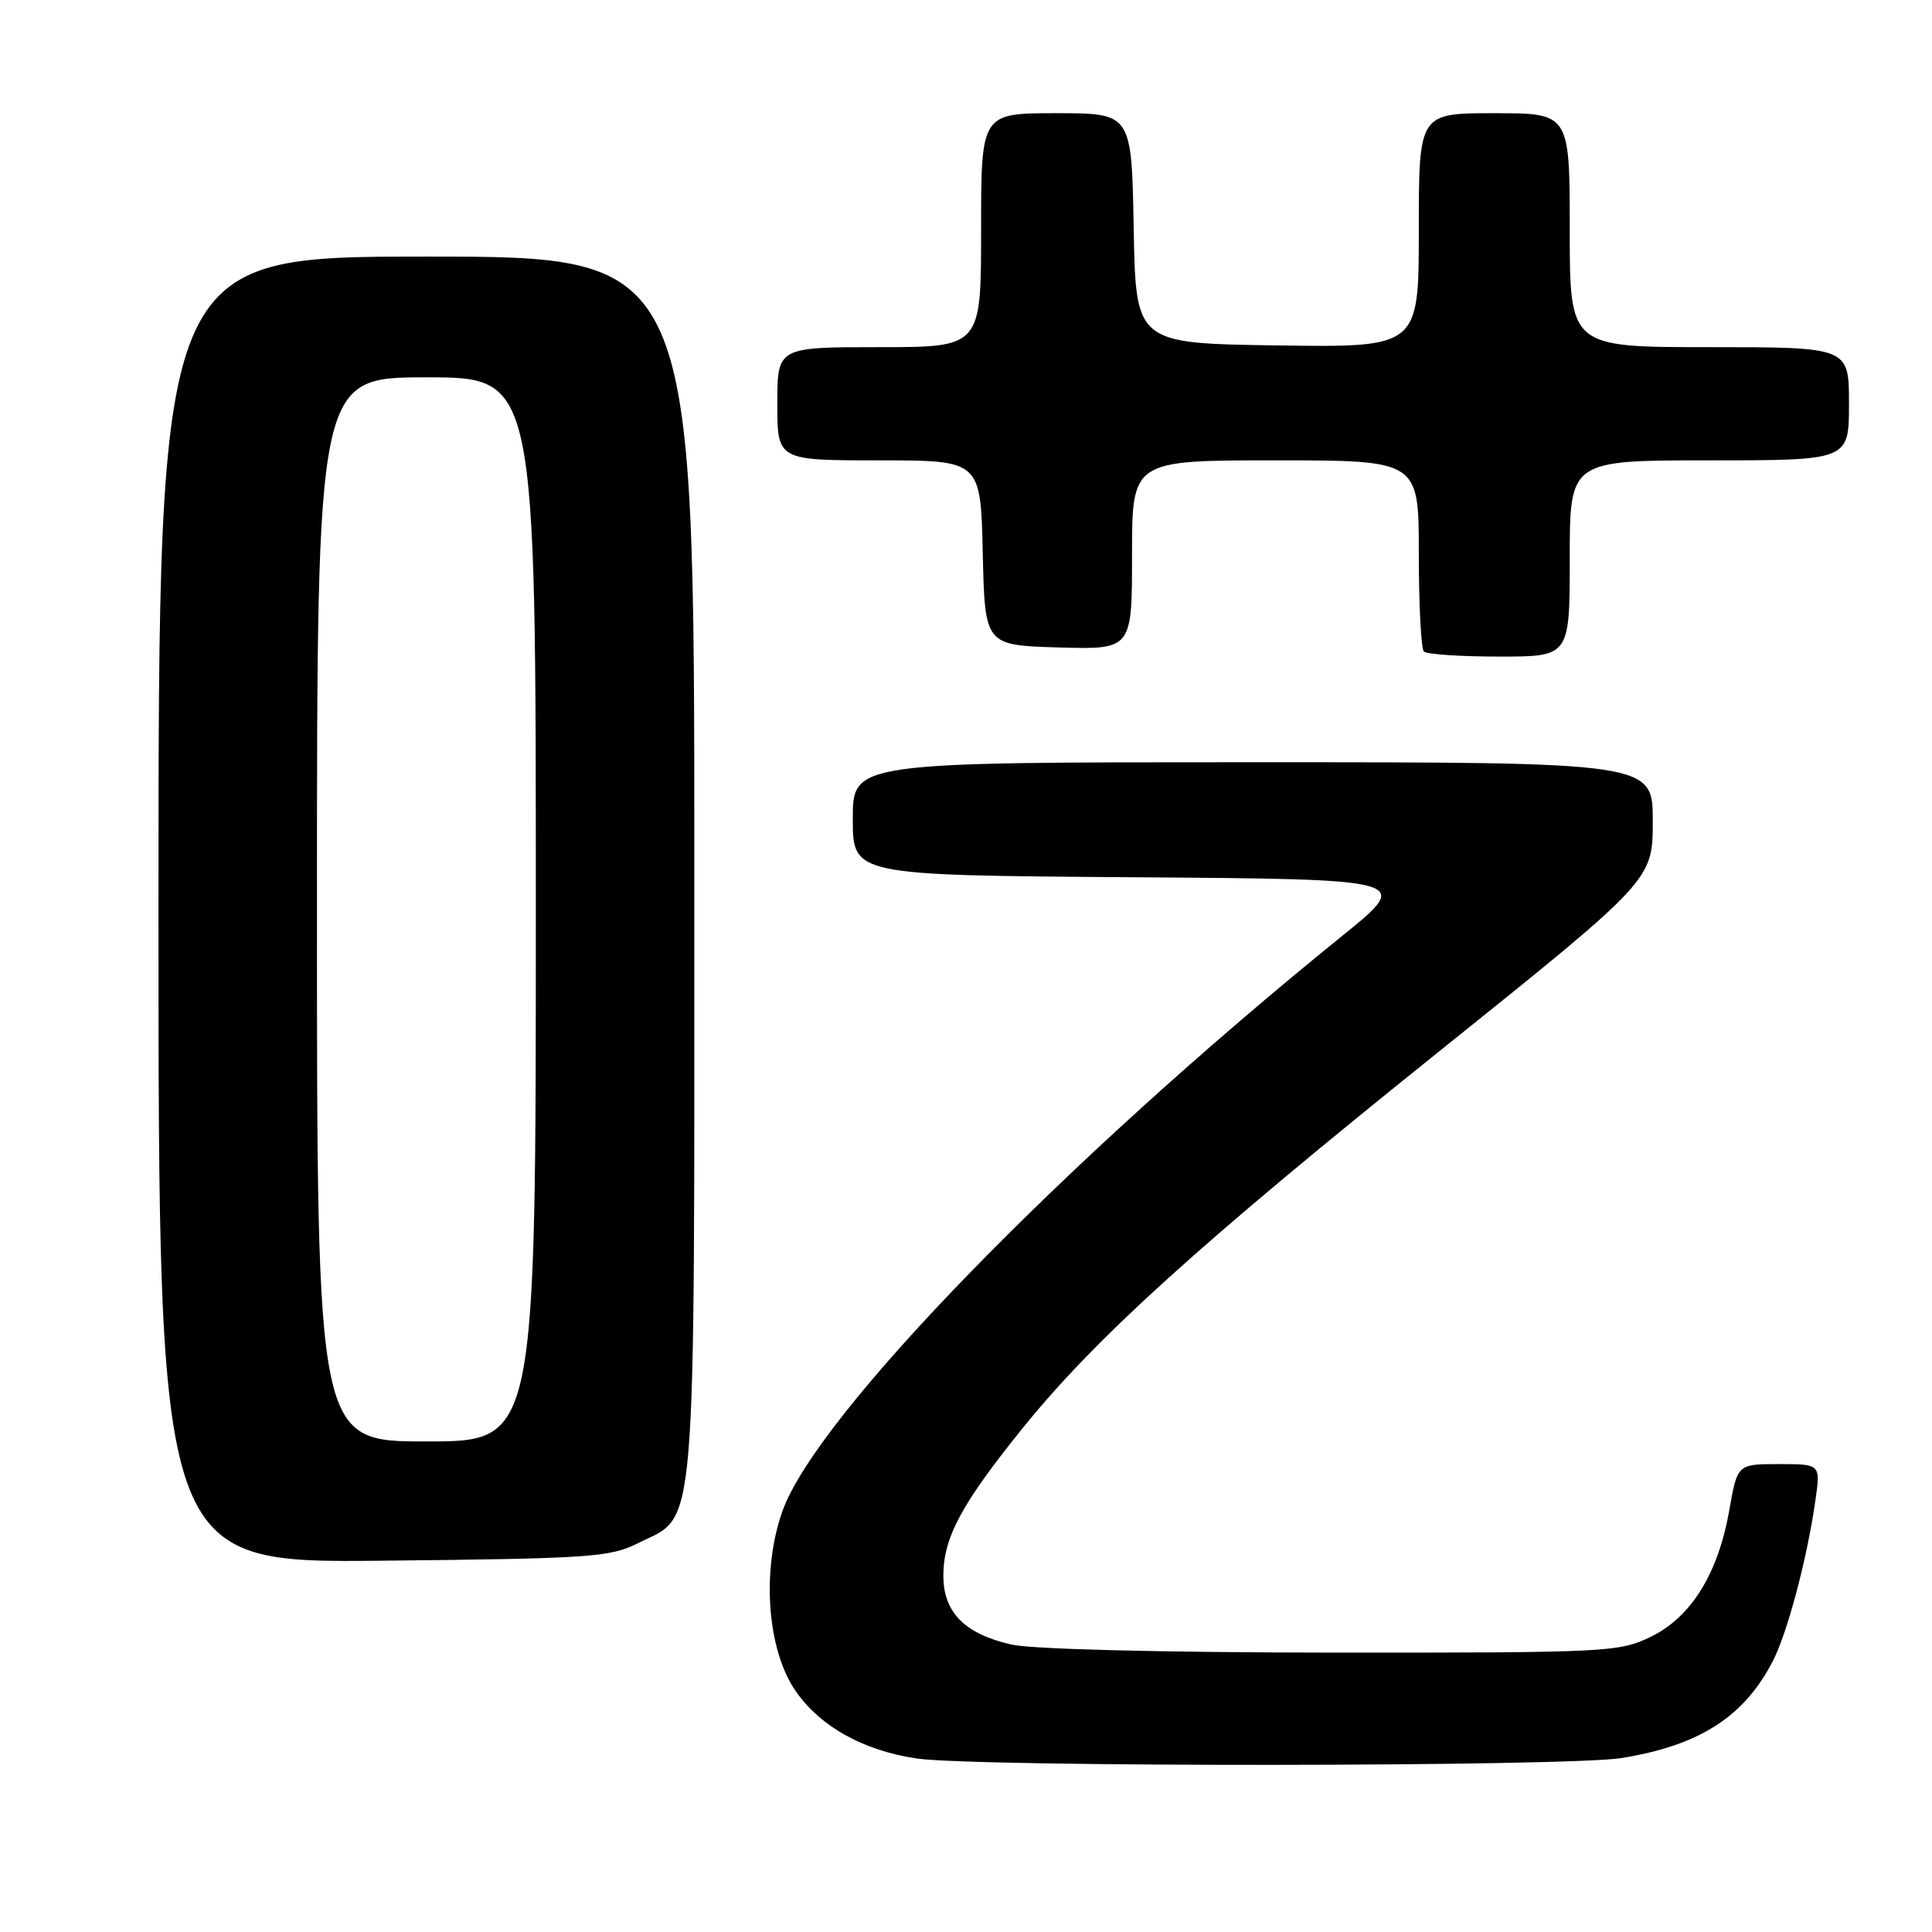 <?xml version="1.0" encoding="UTF-8" standalone="no"?>
<!DOCTYPE svg PUBLIC "-//W3C//DTD SVG 1.1//EN" "http://www.w3.org/Graphics/SVG/1.1/DTD/svg11.dtd" >
<svg xmlns="http://www.w3.org/2000/svg" xmlns:xlink="http://www.w3.org/1999/xlink" version="1.1" viewBox="0 0 256 256">
 <g >
 <path fill="currentColor"
d=" M 214.87 232.95 C 225.24 231.27 231.16 227.45 234.96 220.00 C 236.88 216.22 239.48 206.39 240.56 198.75 C 241.23 194.00 241.23 194.00 235.72 194.00 C 230.21 194.00 230.21 194.00 229.14 200.11 C 227.65 208.55 224.08 214.30 218.70 216.90 C 214.53 218.92 212.93 219.00 176.43 218.98 C 153.91 218.96 136.67 218.53 134.00 217.91 C 127.81 216.49 125.00 213.64 125.00 208.79 C 125.00 203.76 127.37 199.33 135.44 189.32 C 145.09 177.34 159.03 164.72 190.75 139.27 C 219.00 116.60 219.00 116.60 219.00 108.80 C 219.00 101.00 219.00 101.00 166.00 101.00 C 113.00 101.00 113.00 101.00 113.00 108.49 C 113.00 115.98 113.00 115.98 150.07 116.24 C 187.13 116.50 187.13 116.50 177.86 124.00 C 140.89 153.91 108.13 187.59 103.66 200.28 C 100.93 208.02 101.63 218.33 105.26 223.82 C 108.45 228.64 114.30 231.96 121.48 233.01 C 129.38 234.17 207.65 234.12 214.87 232.95 Z  M 84.50 204.50 C 92.43 200.54 92.00 205.72 92.00 114.75 C 92.00 34.00 92.00 34.00 56.50 34.00 C 21.00 34.00 21.00 34.00 21.00 120.55 C 21.00 207.11 21.00 207.11 50.75 206.80 C 78.15 206.52 80.82 206.34 84.50 204.50 Z  M 208.00 74.00 C 208.00 61.00 208.00 61.00 226.50 61.00 C 245.00 61.00 245.00 61.00 245.00 53.50 C 245.00 46.00 245.00 46.00 226.50 46.00 C 208.00 46.00 208.00 46.00 208.00 30.50 C 208.00 15.00 208.00 15.00 198.00 15.00 C 188.00 15.00 188.00 15.00 188.00 30.52 C 188.00 46.04 188.00 46.04 169.25 45.77 C 150.50 45.50 150.50 45.50 150.22 30.25 C 149.95 15.00 149.95 15.00 139.97 15.00 C 130.00 15.00 130.00 15.00 130.00 30.50 C 130.00 46.00 130.00 46.00 116.50 46.00 C 103.00 46.00 103.00 46.00 103.00 53.50 C 103.00 61.00 103.00 61.00 116.47 61.00 C 129.94 61.00 129.94 61.00 130.22 73.25 C 130.50 85.50 130.50 85.50 140.25 85.79 C 150.00 86.07 150.00 86.07 150.00 73.54 C 150.00 61.00 150.00 61.00 169.00 61.00 C 188.00 61.00 188.00 61.00 188.00 73.33 C 188.00 80.12 188.30 85.97 188.67 86.33 C 189.03 86.70 193.53 87.00 198.67 87.00 C 208.00 87.00 208.00 87.00 208.00 74.00 Z  M 42.00 120.50 C 42.00 50.00 42.00 50.00 56.50 50.00 C 71.00 50.00 71.00 50.00 71.00 120.50 C 71.00 191.00 71.00 191.00 56.50 191.00 C 42.00 191.00 42.00 191.00 42.00 120.50 Z "/>
</g>
</svg>